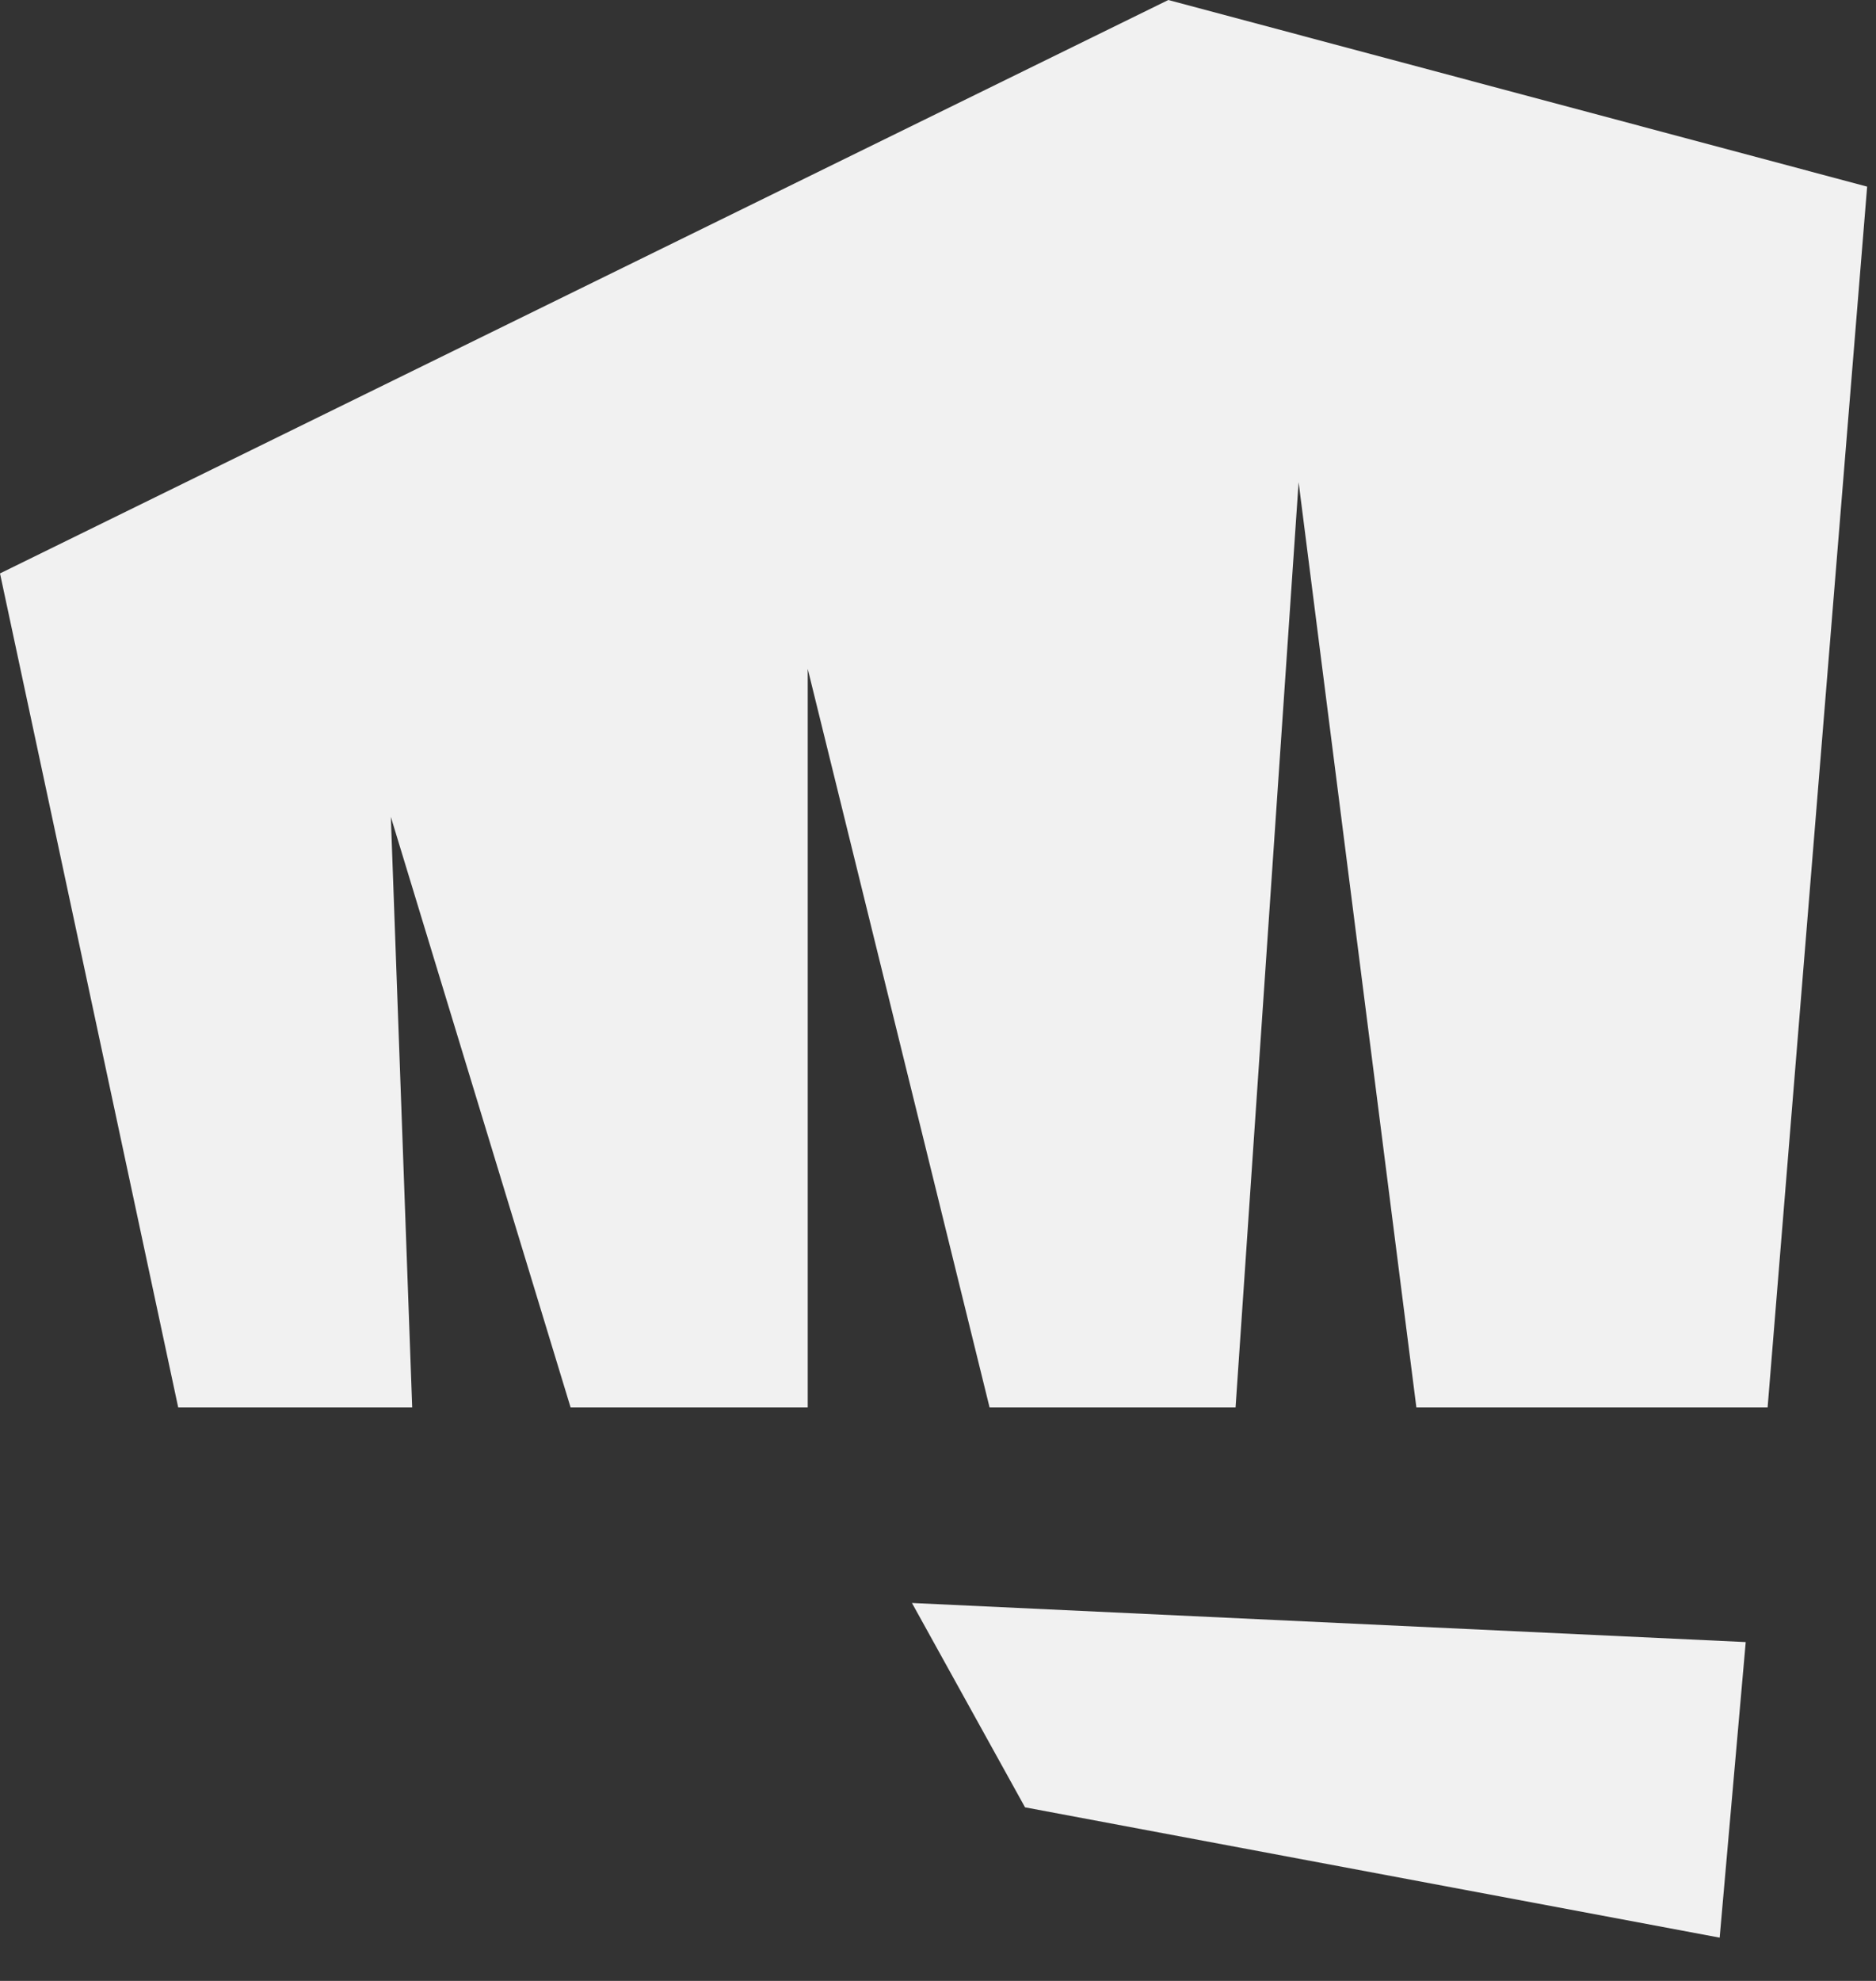 <svg width="36" height="38" viewBox="0 0 36 38" fill="none" xmlns="http://www.w3.org/2000/svg">
<rect x="0" y="0" width="36" height="38" fill="#333333" stroke="none"/>
<path d="M19.67 34.67L33 37.17L33.5 31.5L17.5 30.75L19.67 34.67Z" fill="#F1F1F1"/>
<path d="M22.42 0L0 11L3.42 27H7.91L7.5 15.67L10.95 27H15.5V12.83L18.99 27H23.71L24.92 9.25L27.18 27H33.92L35.83 3.58L22.42 0Z" fill="#F1F1F1"/>
</svg>
